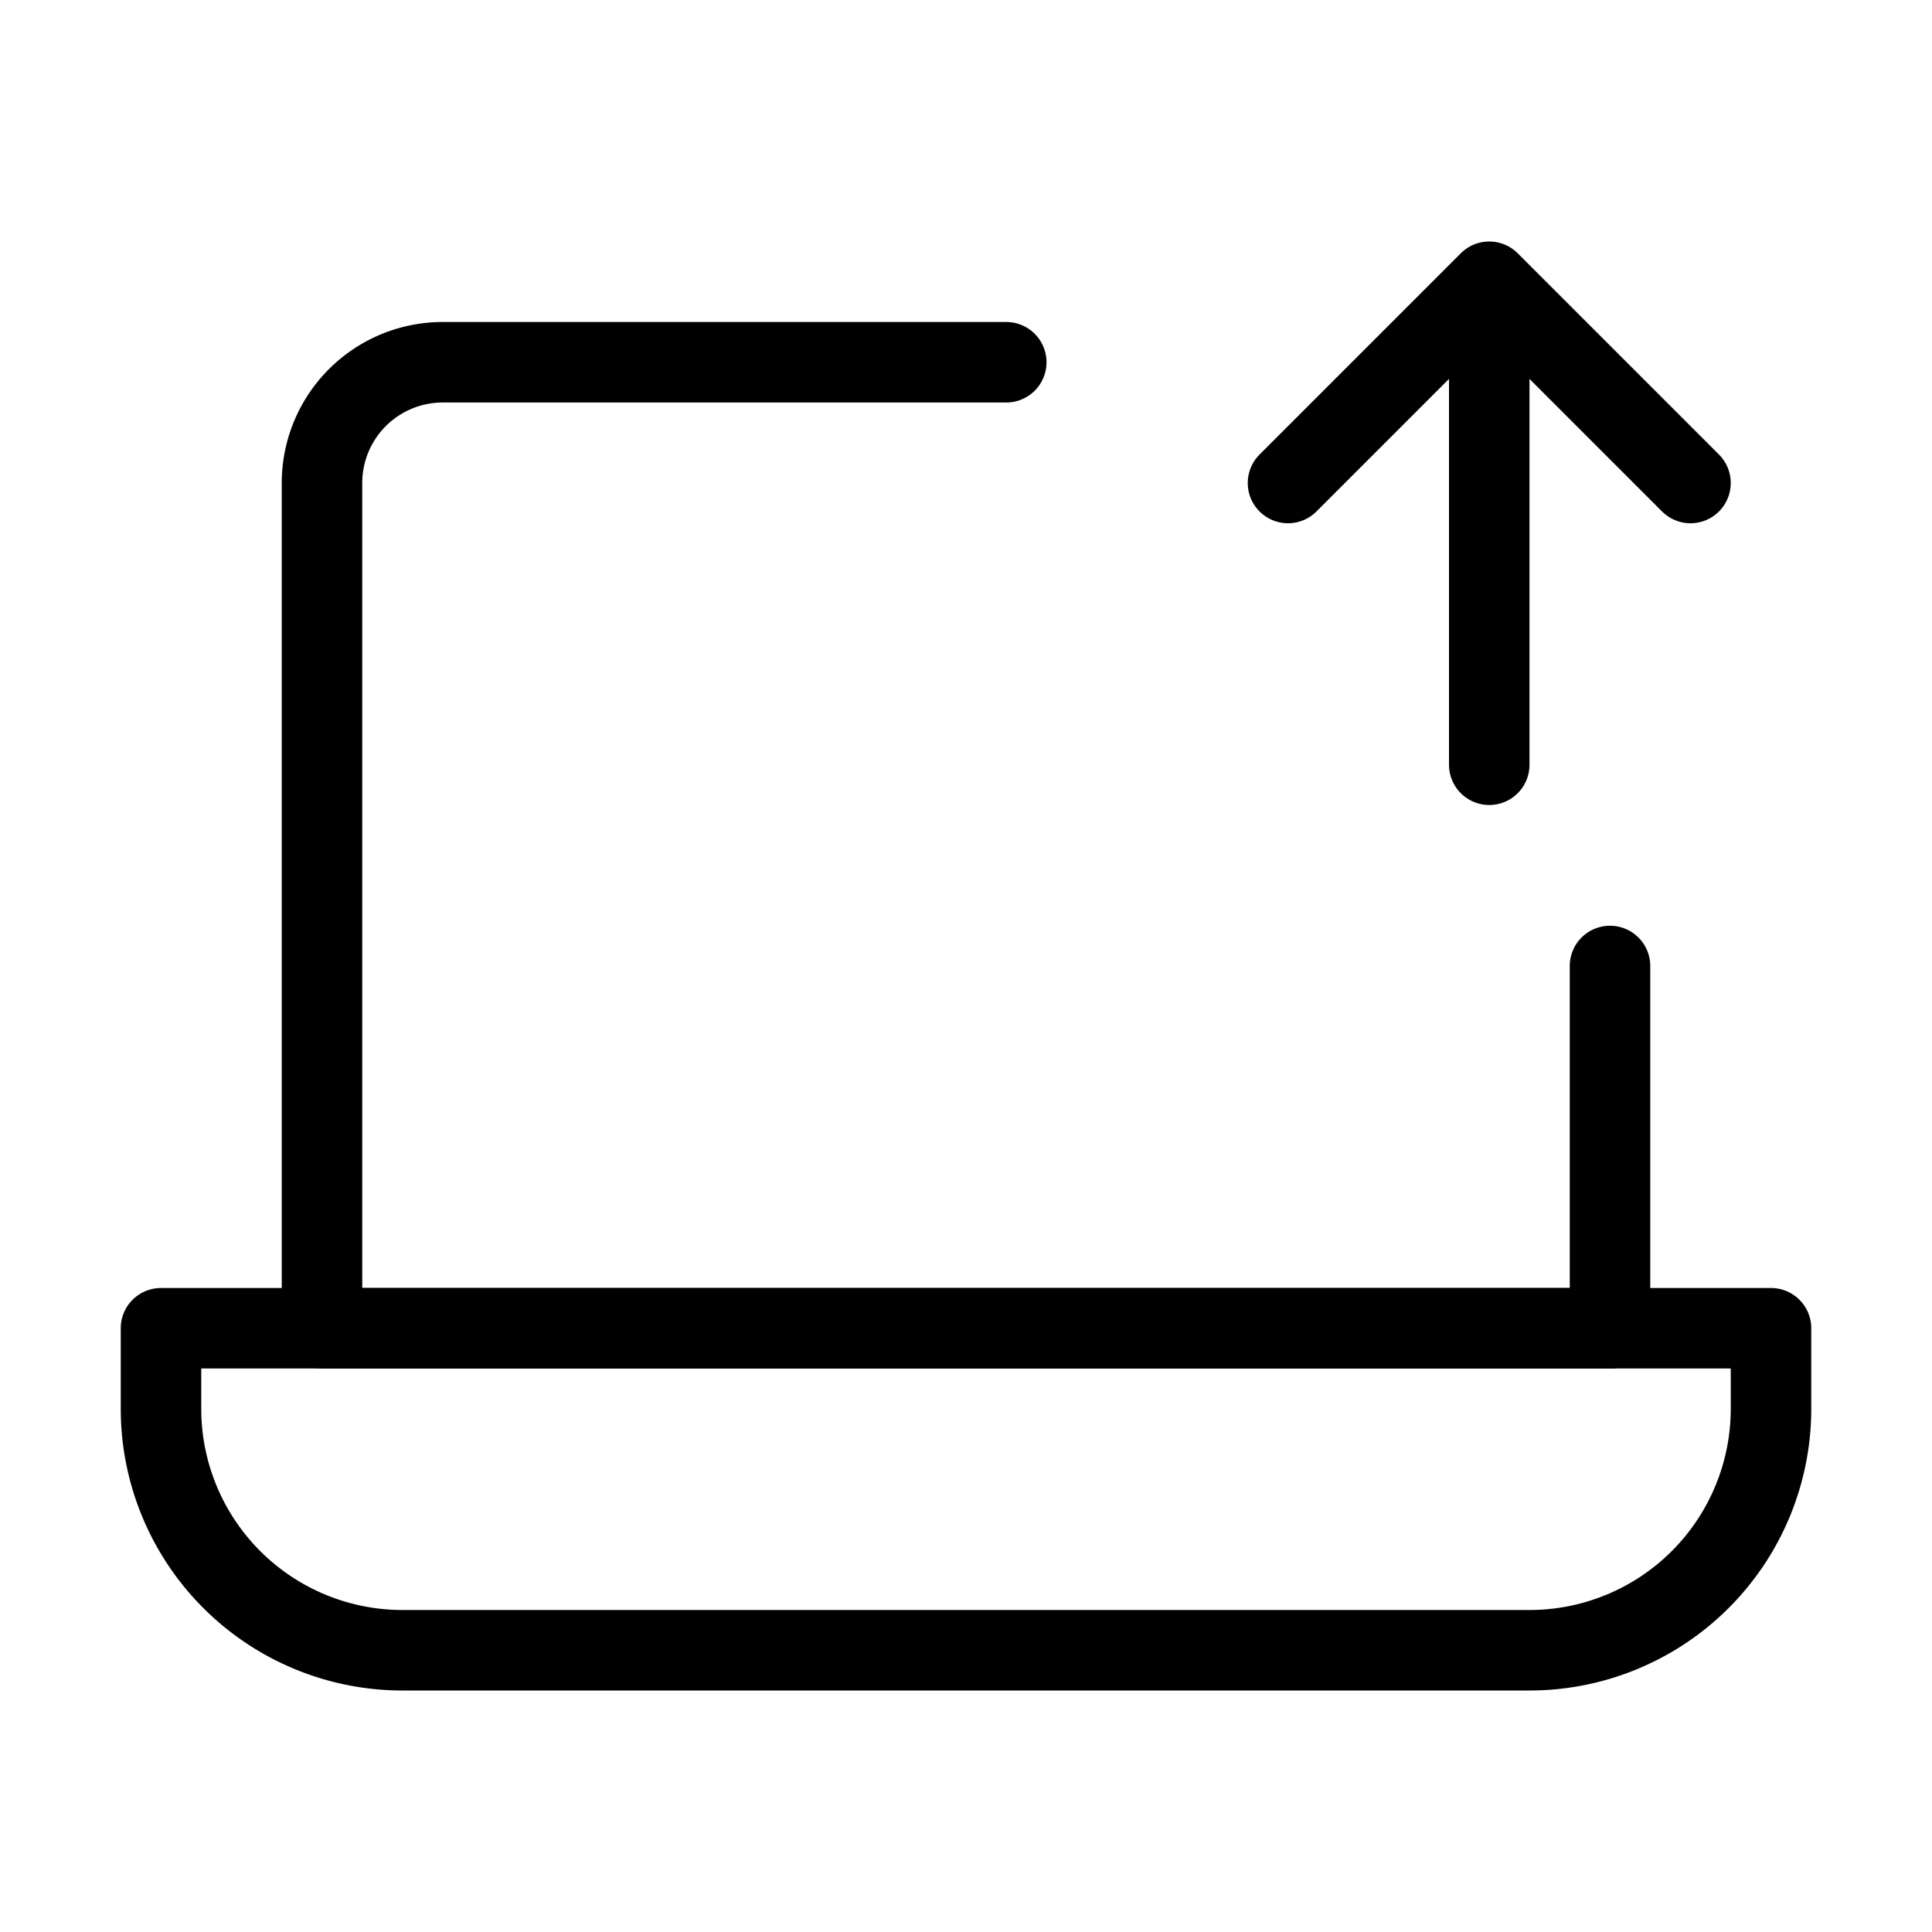 <svg fill-opacity="1" stroke-opacity="1" xmlns="http://www.w3.org/2000/svg" width="48" height="48" fill="none" viewBox="0 0 48 48"><path stroke="#000" stroke-linecap="round" stroke-linejoin="round" stroke-width="2" d="M25 9H11a3 3 0 0 0-3 3v21h32v-9"/><path stroke="#000" stroke-linejoin="round" stroke-width="2" d="M4 33h40v2a6 6 0 0 1-6 6H10a6 6 0 0 1-6-6z"/><path stroke="#000" stroke-linecap="round" stroke-linejoin="round" stroke-width="2" d="M37 19V7M32 12l5-5 5 5"/></svg>